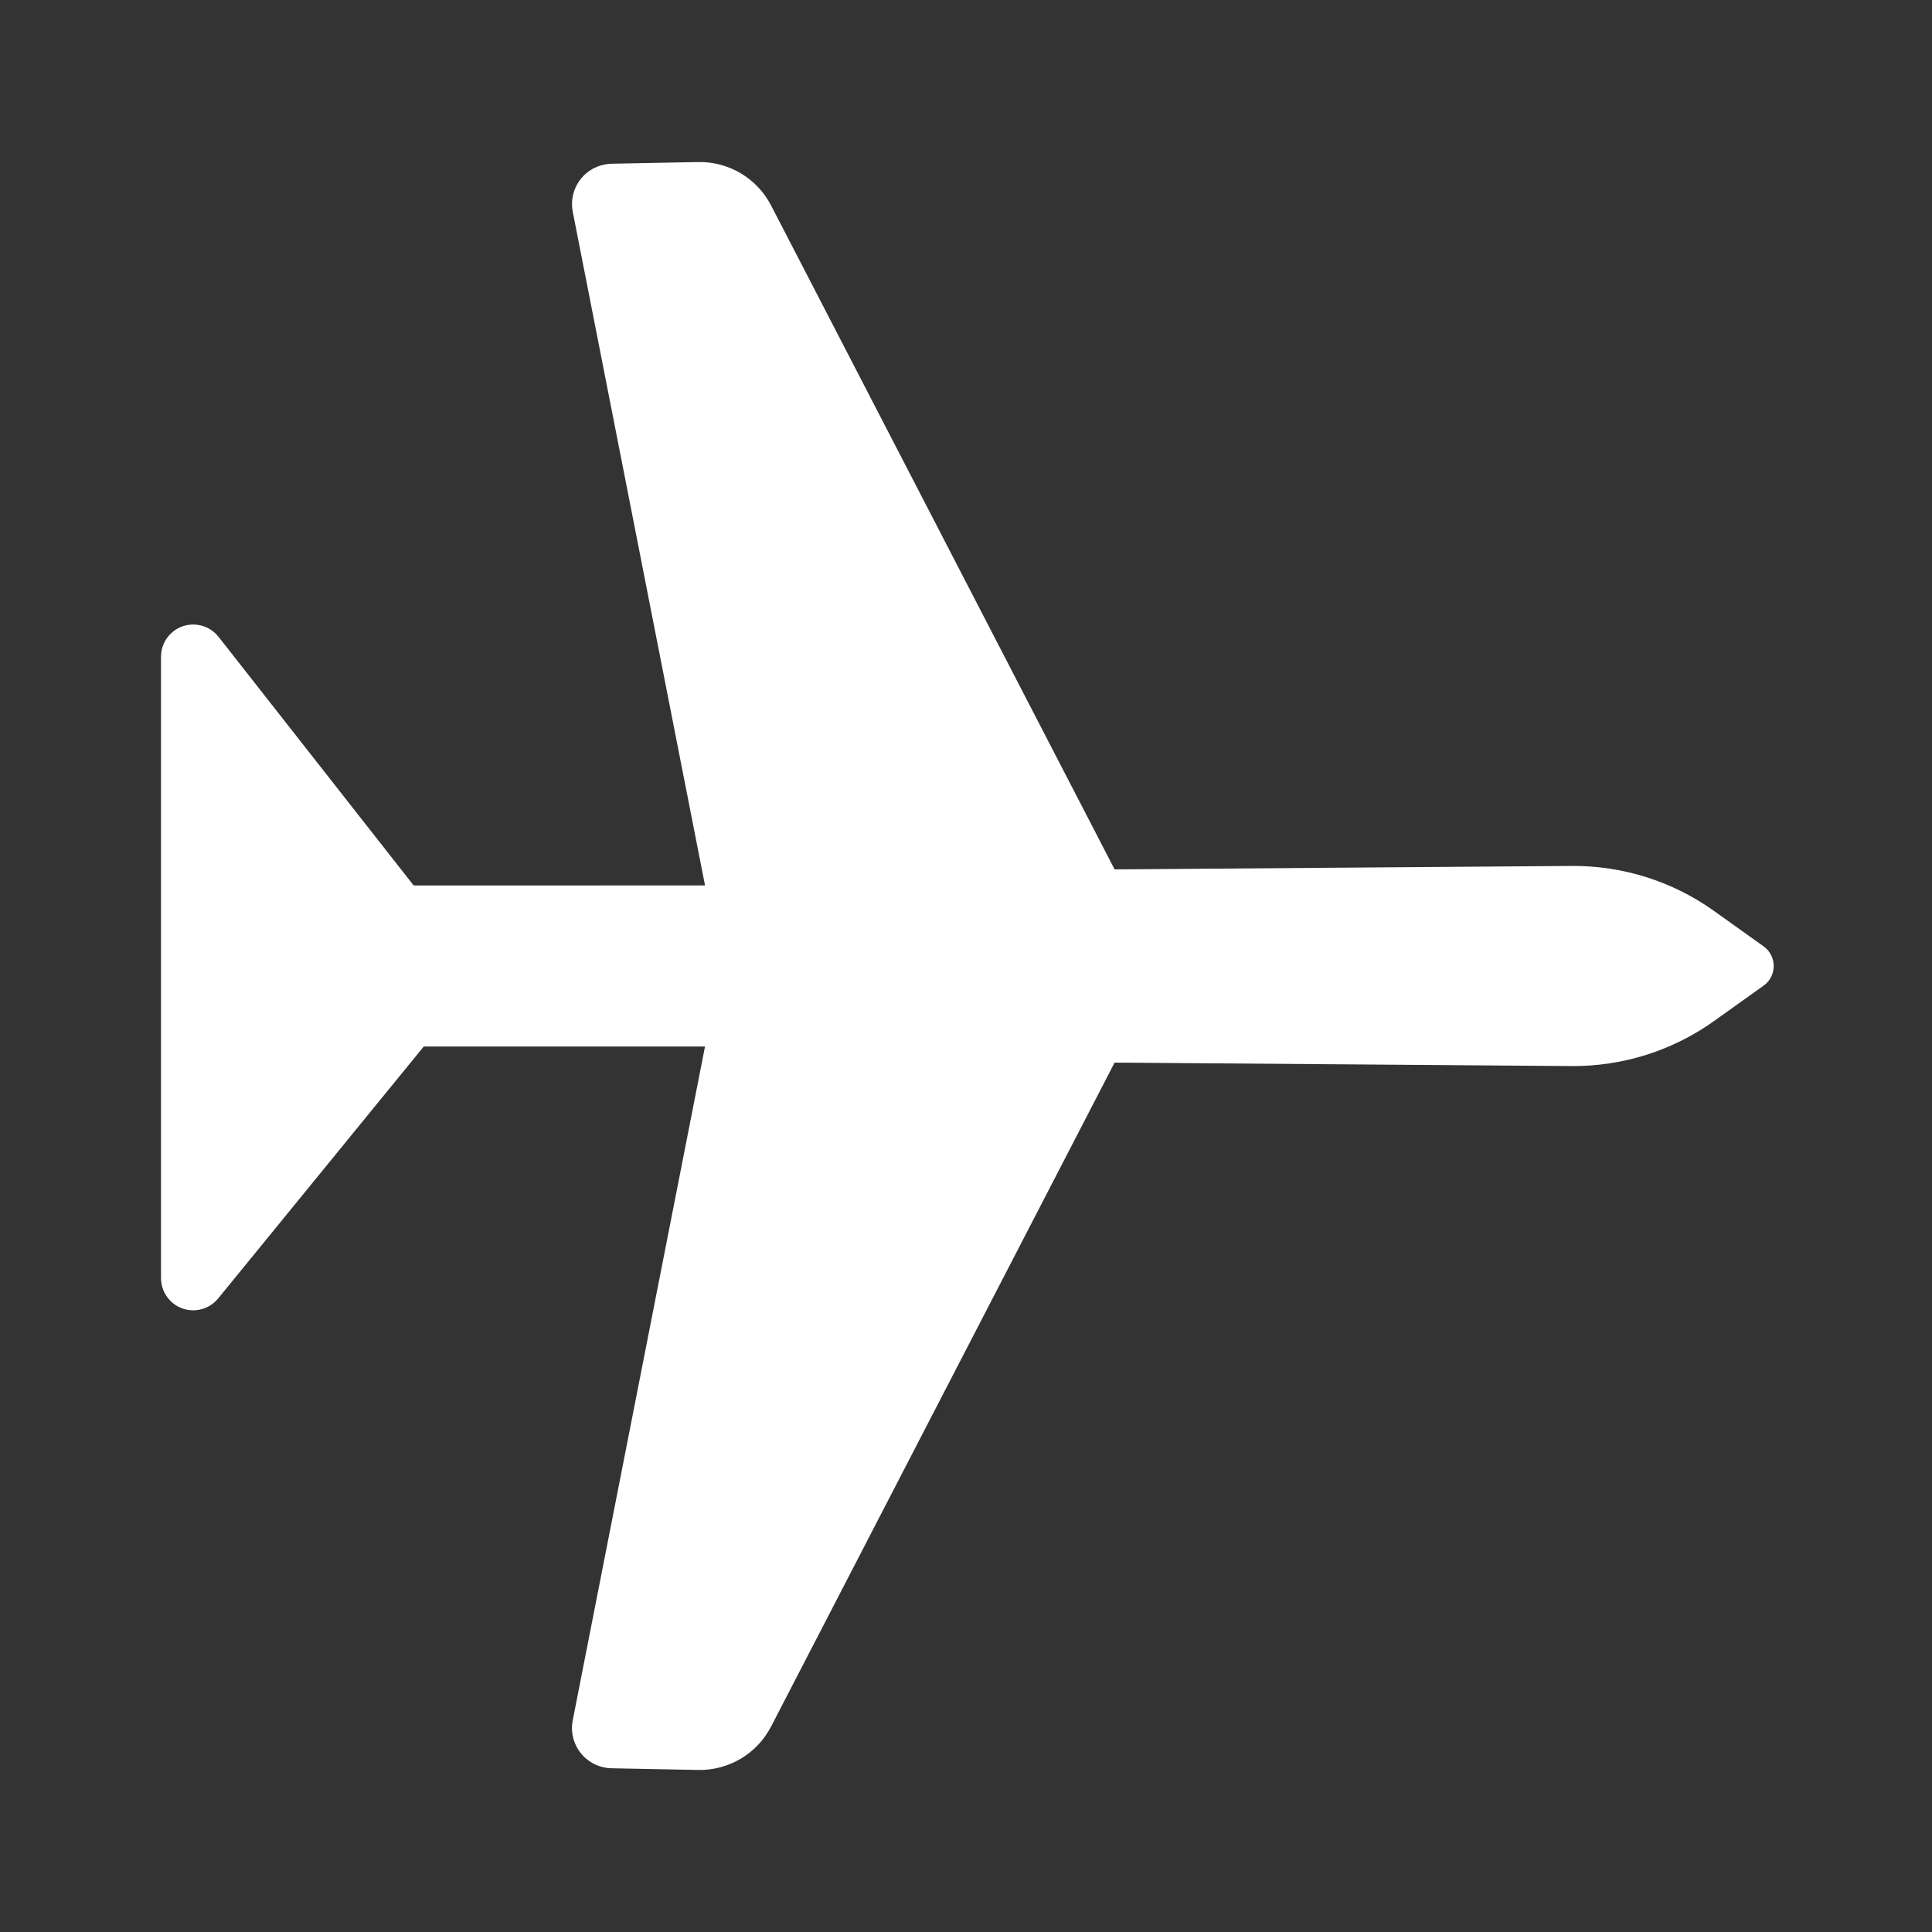 <?xml version="1.0" encoding="UTF-8"?>
<svg width="24px" height="24px" viewBox="0 0 24 24" version="1.1" xmlns="http://www.w3.org/2000/svg" xmlns:xlink="http://www.w3.org/1999/xlink">
    <rect x="0" y="0" width="24" height="24" fill="#333333" stroke="none"/>
    <title>airplanemode-on</title>
    <g id="airplanemode-on" stroke="none" stroke-width="1" fill="none" fill-rule="evenodd">
        <path d="M9.579,2.553 L13.846,10.8 L19.526,10.757 C20.159,10.753 20.777,10.948 21.292,11.316 L21.908,11.756 C22.043,11.852 22.074,12.04 21.978,12.174 C21.959,12.201 21.935,12.225 21.908,12.244 L21.292,12.684 C20.777,13.052 20.159,13.247 19.526,13.243 L13.846,13.2 L9.579,21.447 C9.404,21.786 9.052,21.995 8.671,21.987 L7.595,21.966 C7.319,21.96 7.1,21.732 7.105,21.456 C7.106,21.427 7.109,21.398 7.115,21.369 L8.758,13 L5.264,13 L2.71,16.13 C2.57,16.301 2.318,16.327 2.147,16.187 C2.054,16.111 2,15.997 2,15.877 L2,8.158 C2,7.937 2.179,7.758 2.4,7.758 C2.523,7.758 2.639,7.814 2.715,7.911 L5.139,11 L8.758,10.999 L7.115,2.631 C7.062,2.36 7.238,2.097 7.509,2.044 C7.537,2.038 7.566,2.035 7.595,2.034 L8.671,2.013 C9.052,2.005 9.404,2.214 9.579,2.553 Z" id="路径" fill="#FFFFFF" fill-rule="nonzero"></path>
    </g>
</svg>